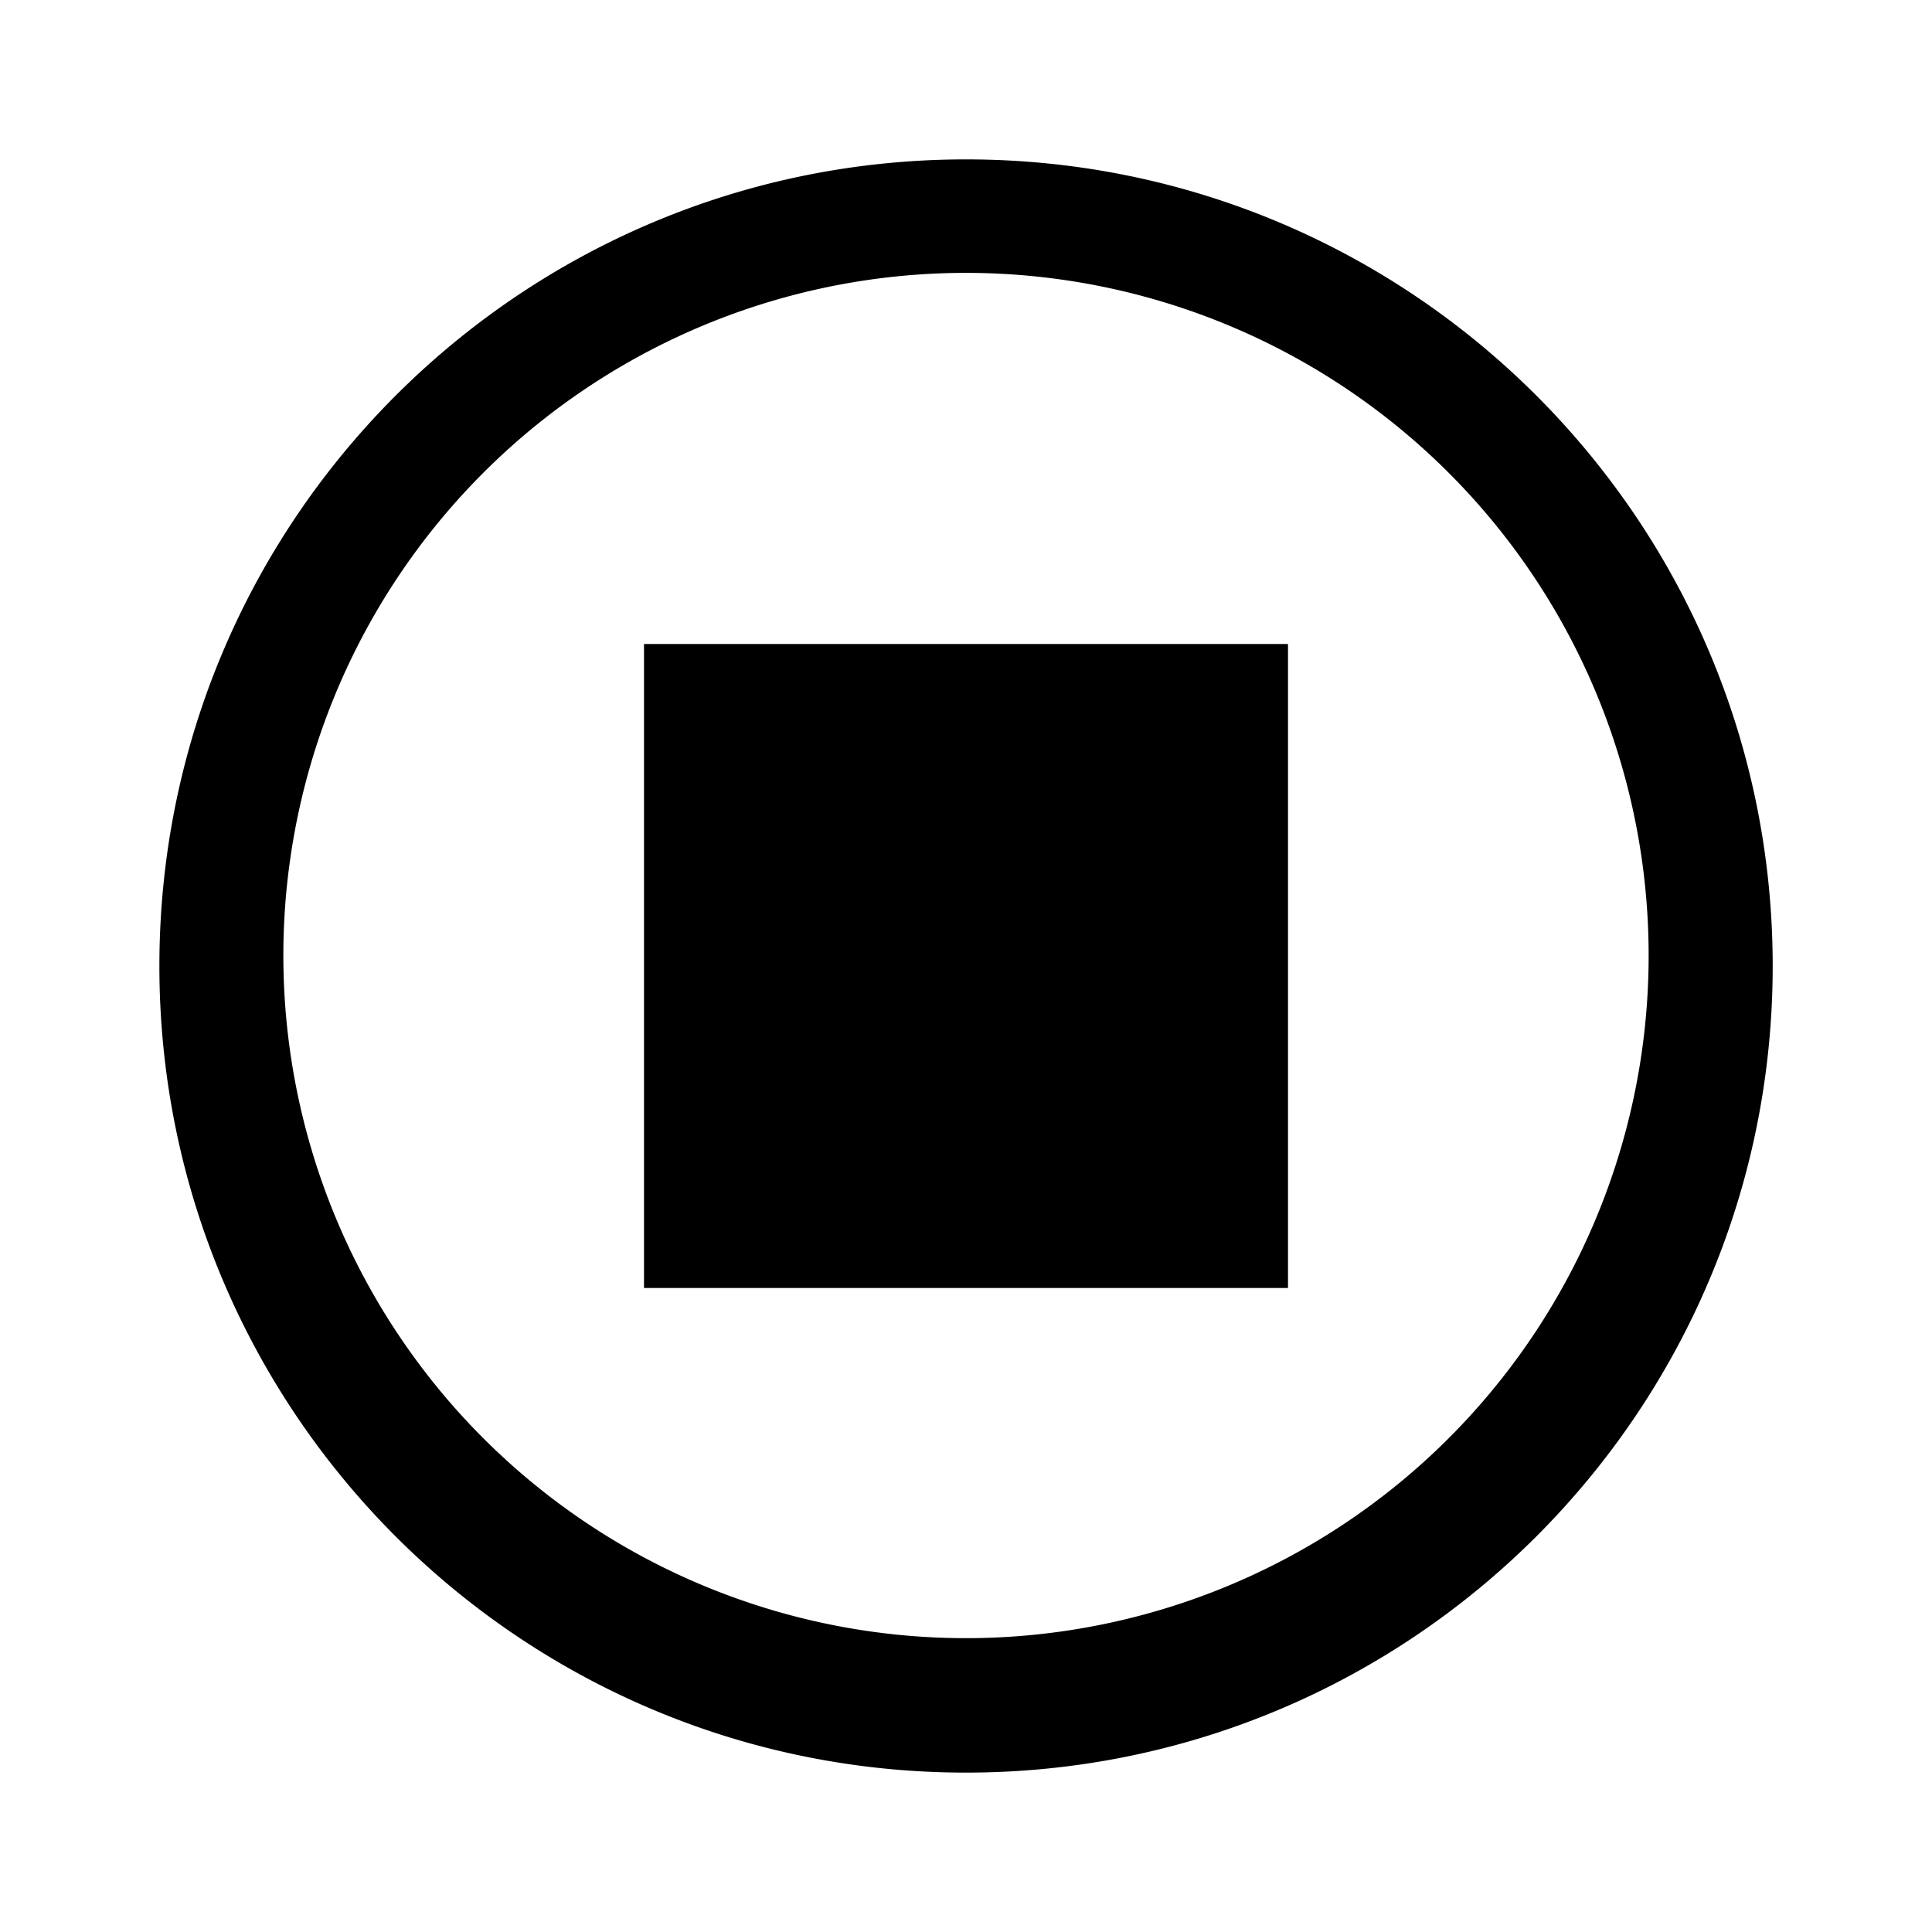 <svg xmlns="http://www.w3.org/2000/svg" width="24" height="24" fill="none" class="persona-icon" viewBox="0 0 24 24"><path fill="currentColor" d="M16 8H8v8h8V8Z"/><path fill="currentColor" d="M12 1.98C6.466 1.98 1.98 6.465 1.98 12S6.465 22.02 12 22.02c5.535 0 10.021-4.486 10.021-10.02S17.535 1.98 12.001 1.98ZM3.521 12a8.48 8.48 0 1 1 16.958 0 8.48 8.48 0 0 1-16.958 0Z"/></svg>